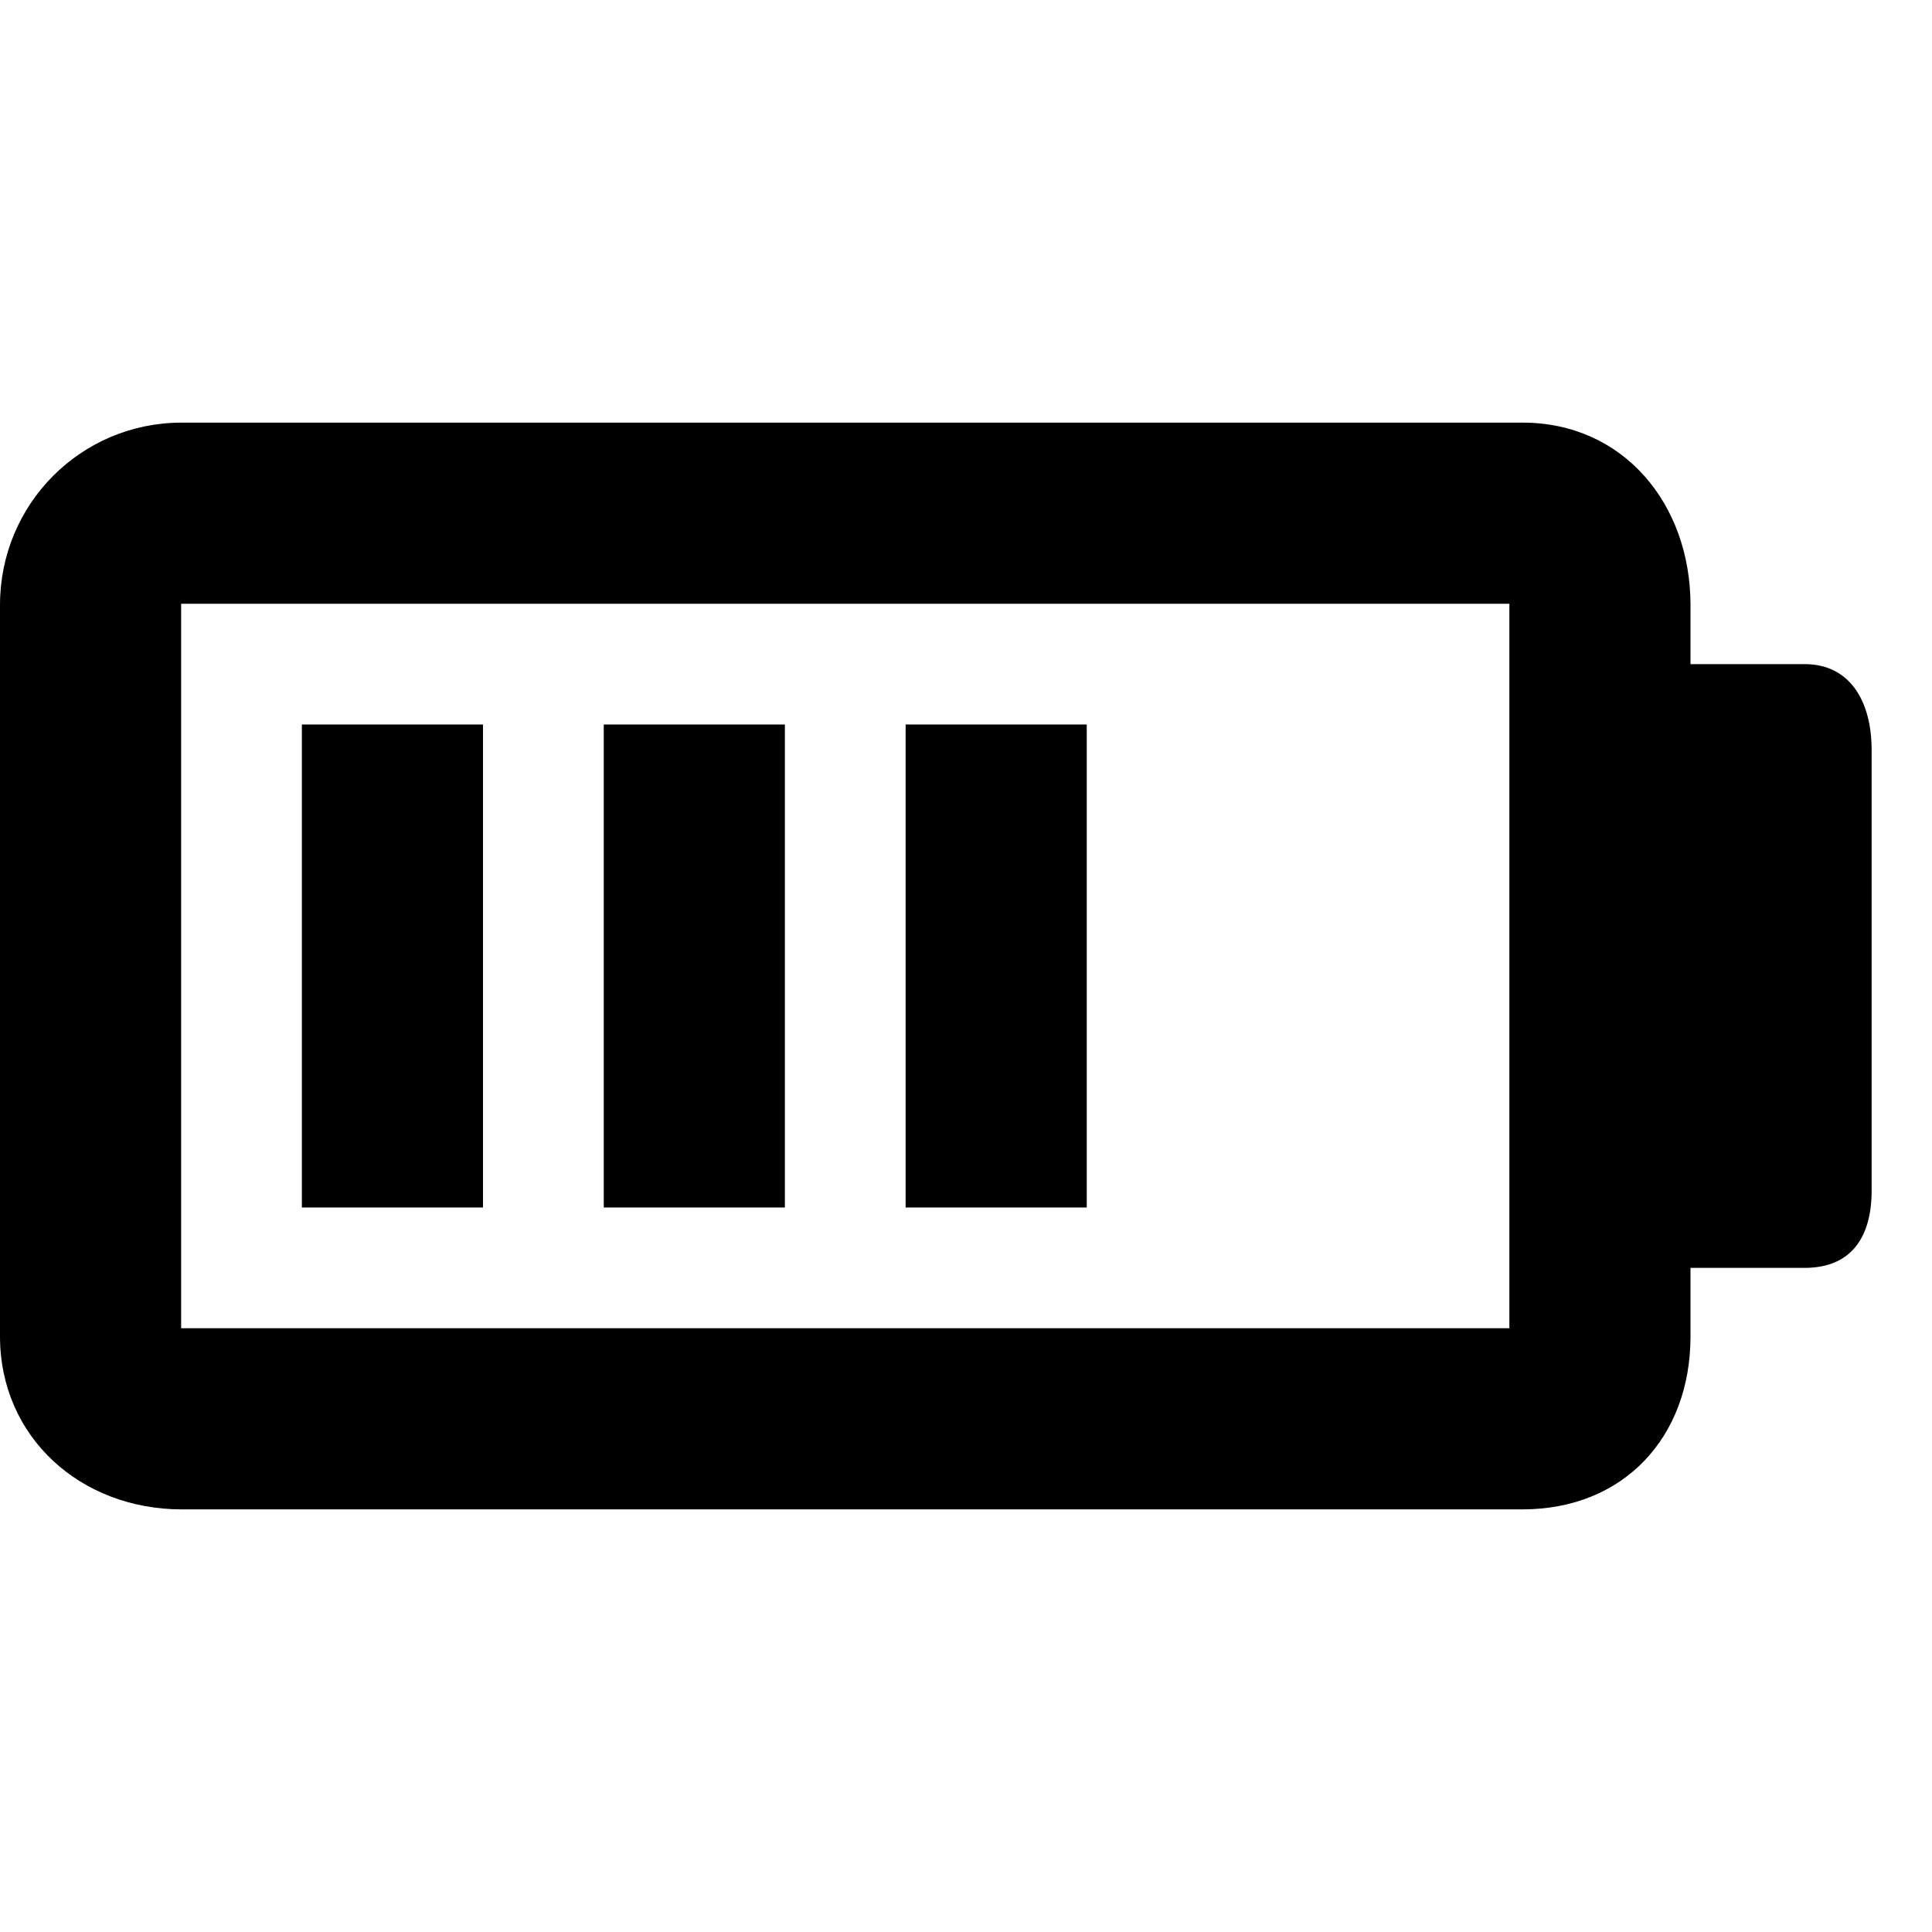<?xml version="1.0" encoding="utf-8"?>
<!-- Generator: Adobe Illustrator 18.1.1, SVG Export Plug-In . SVG Version: 6.00 Build 0)  -->
<!DOCTYPE svg PUBLIC "-//W3C//DTD SVG 1.1//EN" "http://www.w3.org/Graphics/SVG/1.1/DTD/svg11.dtd">
<svg version="1.1" xmlns="http://www.w3.org/2000/svg" xmlns:xlink="http://www.w3.org/1999/xlink" x="0px" y="0px" width="32px"
	 height="32px" viewBox="0 0 32 32" enable-background="new 0 0 32 32" xml:space="preserve">
<g id="Guides__x26__Labels">
</g>
<g id="Icons_-_V2">
	<g>
		<rect x="5" y="12" width="3" height="8"/>
		<rect x="10" y="12" width="3" height="8"/>
		<rect x="15" y="12" width="3" height="8"/>
		<path d="M29.89,11H28v-0.979C28,8.35,26.89,7,25.218,7H3.01C1.338,7,0,8.35,0,10.021v12.113C0,23.807,1.338,25,3.01,25h22.208
			C26.89,25,28,23.807,28,22.135V21h1.89c0.774,0,1.11-0.51,1.11-1.279v-7.303C31,11.648,30.664,11,29.89,11z M25,22H3V10h22V22z"/>
	</g>
</g>
</svg>
